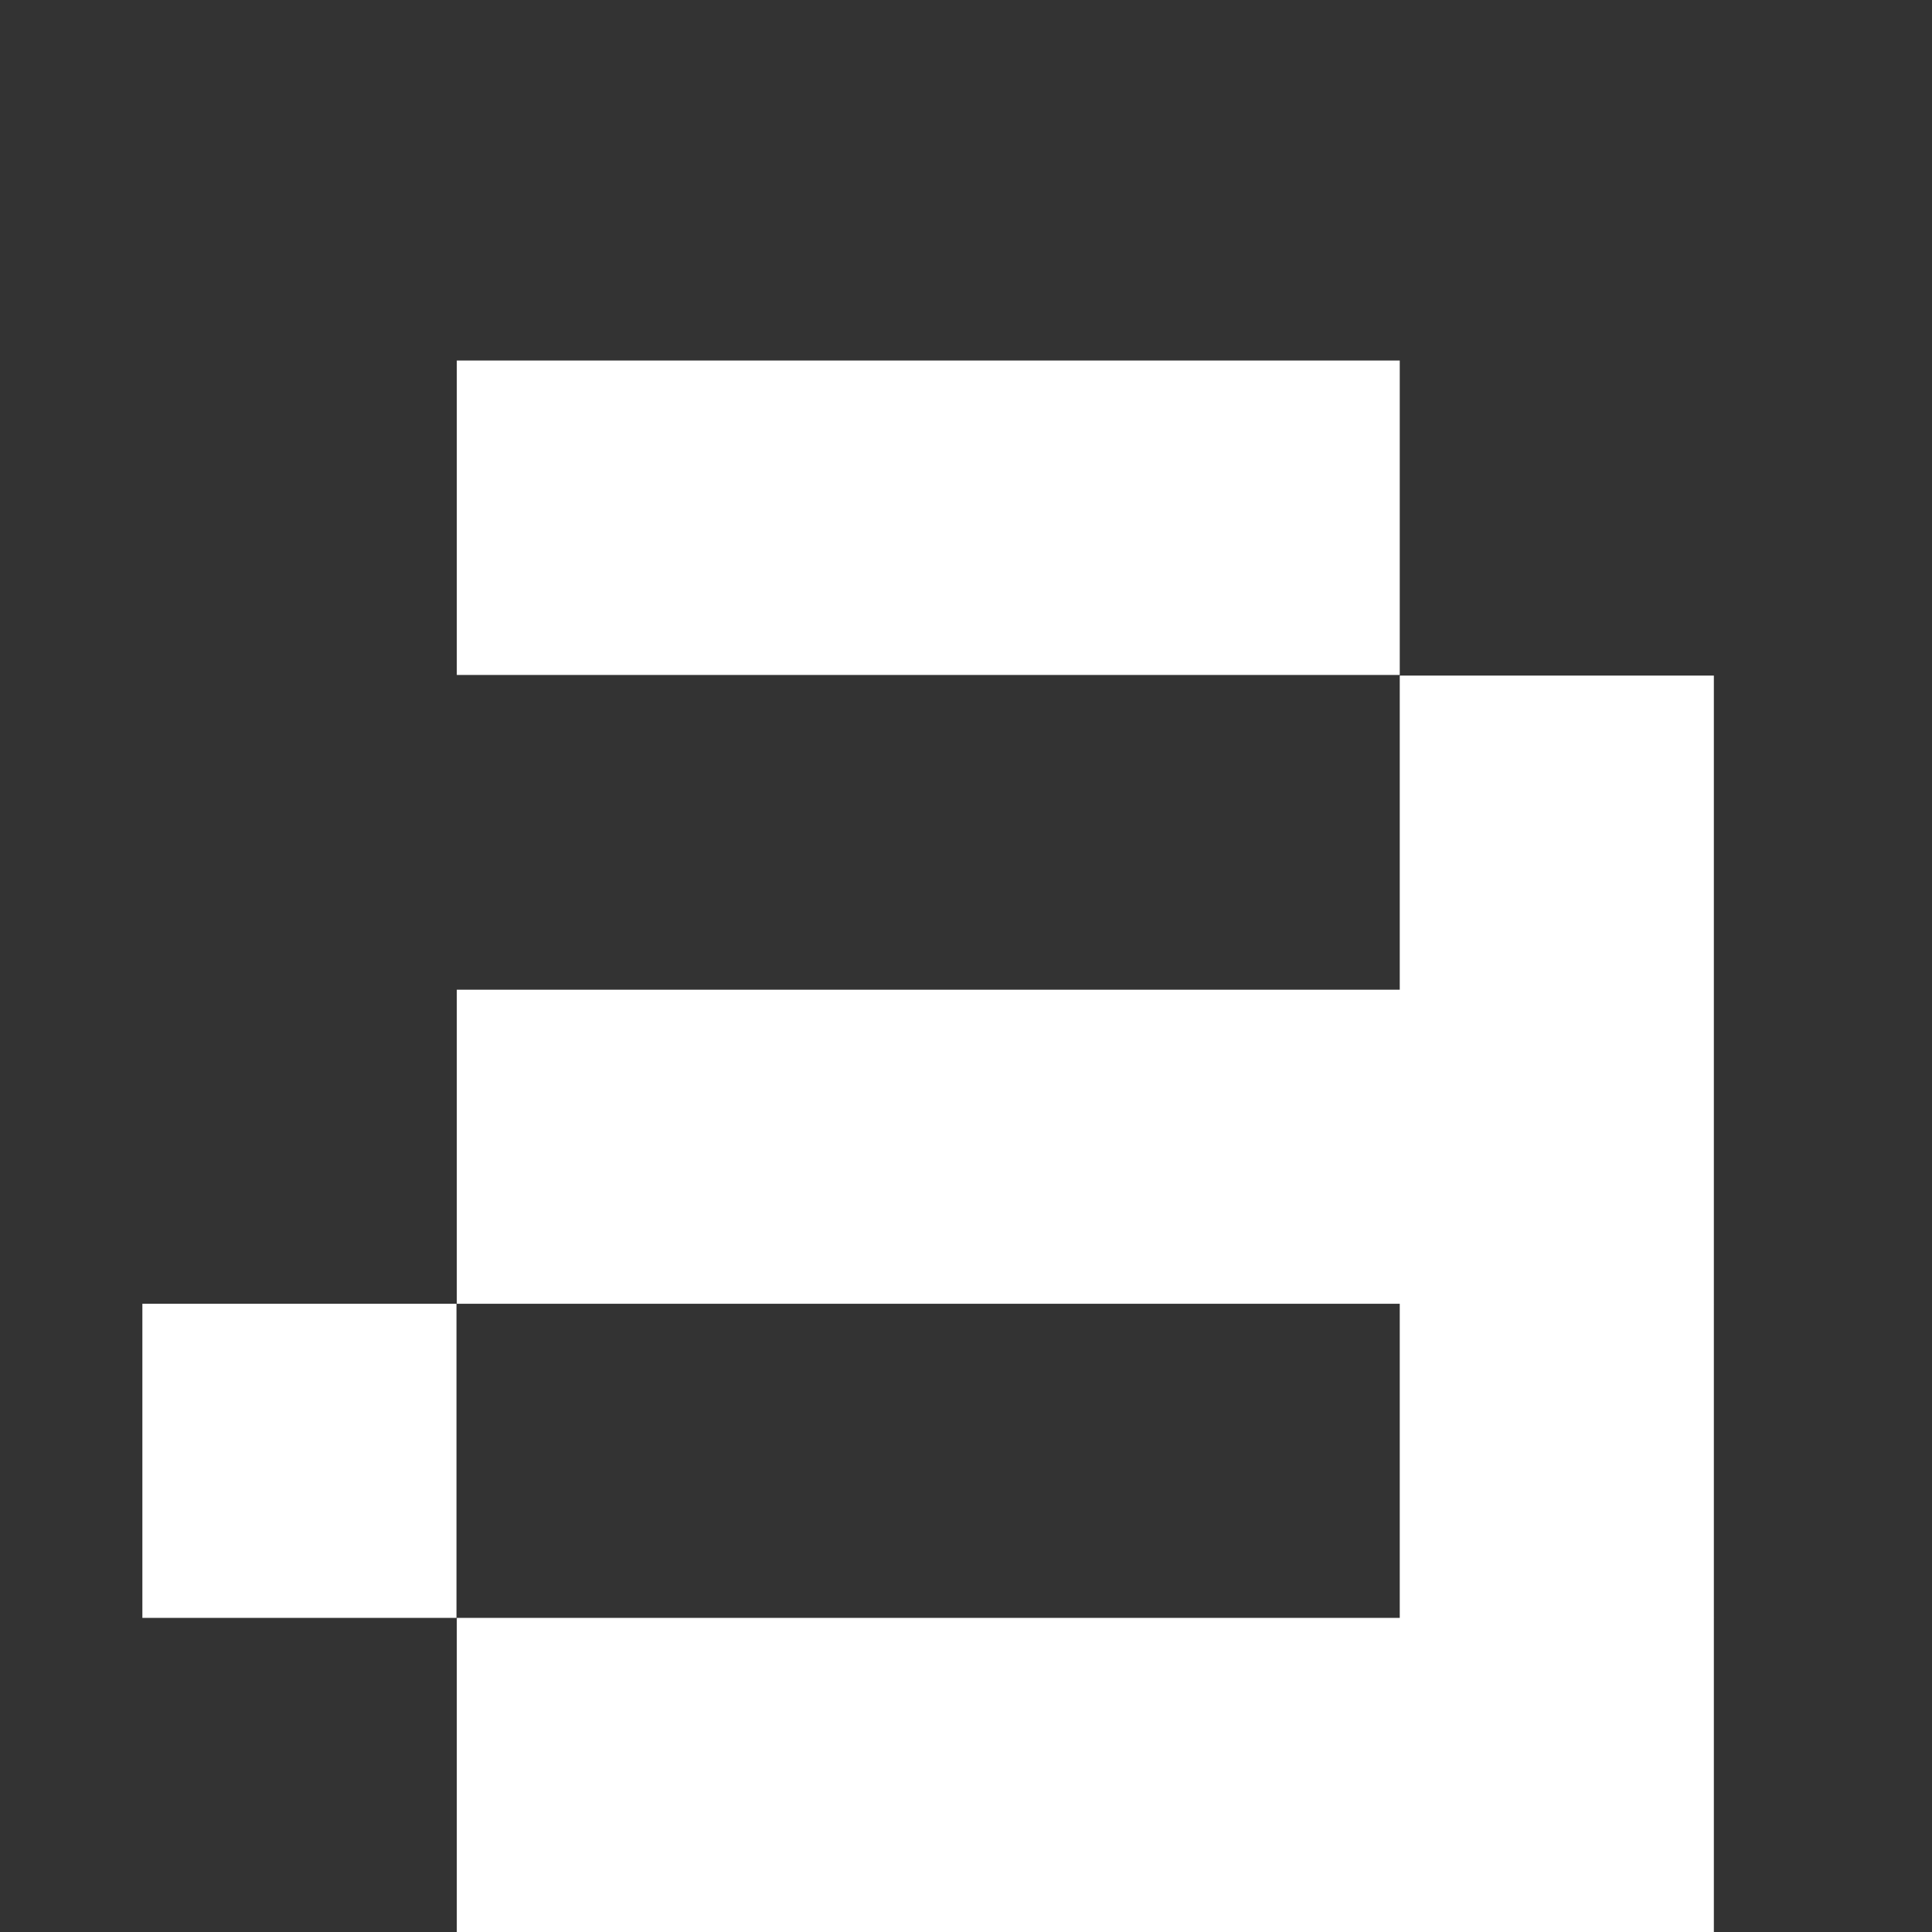 <?xml version="1.0" encoding="utf-8"?>
<!-- Generator: Adobe Illustrator 20.1.0, SVG Export Plug-In . SVG Version: 6.00 Build 0)  -->
<svg version="1.1" id="Layer_1" xmlns="http://www.w3.org/2000/svg" xmlns:xlink="http://www.w3.org/1999/xlink" x="0px" y="0px"
	 viewBox="0 0 612 612" style="enable-background:new 0 0 612 612;" xml:space="preserve">
<rect x="0" y="0" width="612" height="612" fill="#333333" stroke="none"/>
<style type="text/css">
	.st0{fill:#FFFFFF;}
</style>
<g>
	<path class="st0" d="M45.1,512.5v-99.5h99.5v99.5H45.1z M144.7,213.8v-99.6h298.7v99.6H144.7z M144.7,612v-99.5h298.7v-99.5H144.7
		v-99.5h298.7v-99.5h99.5V612H144.7z"/>
</g>
</svg>
